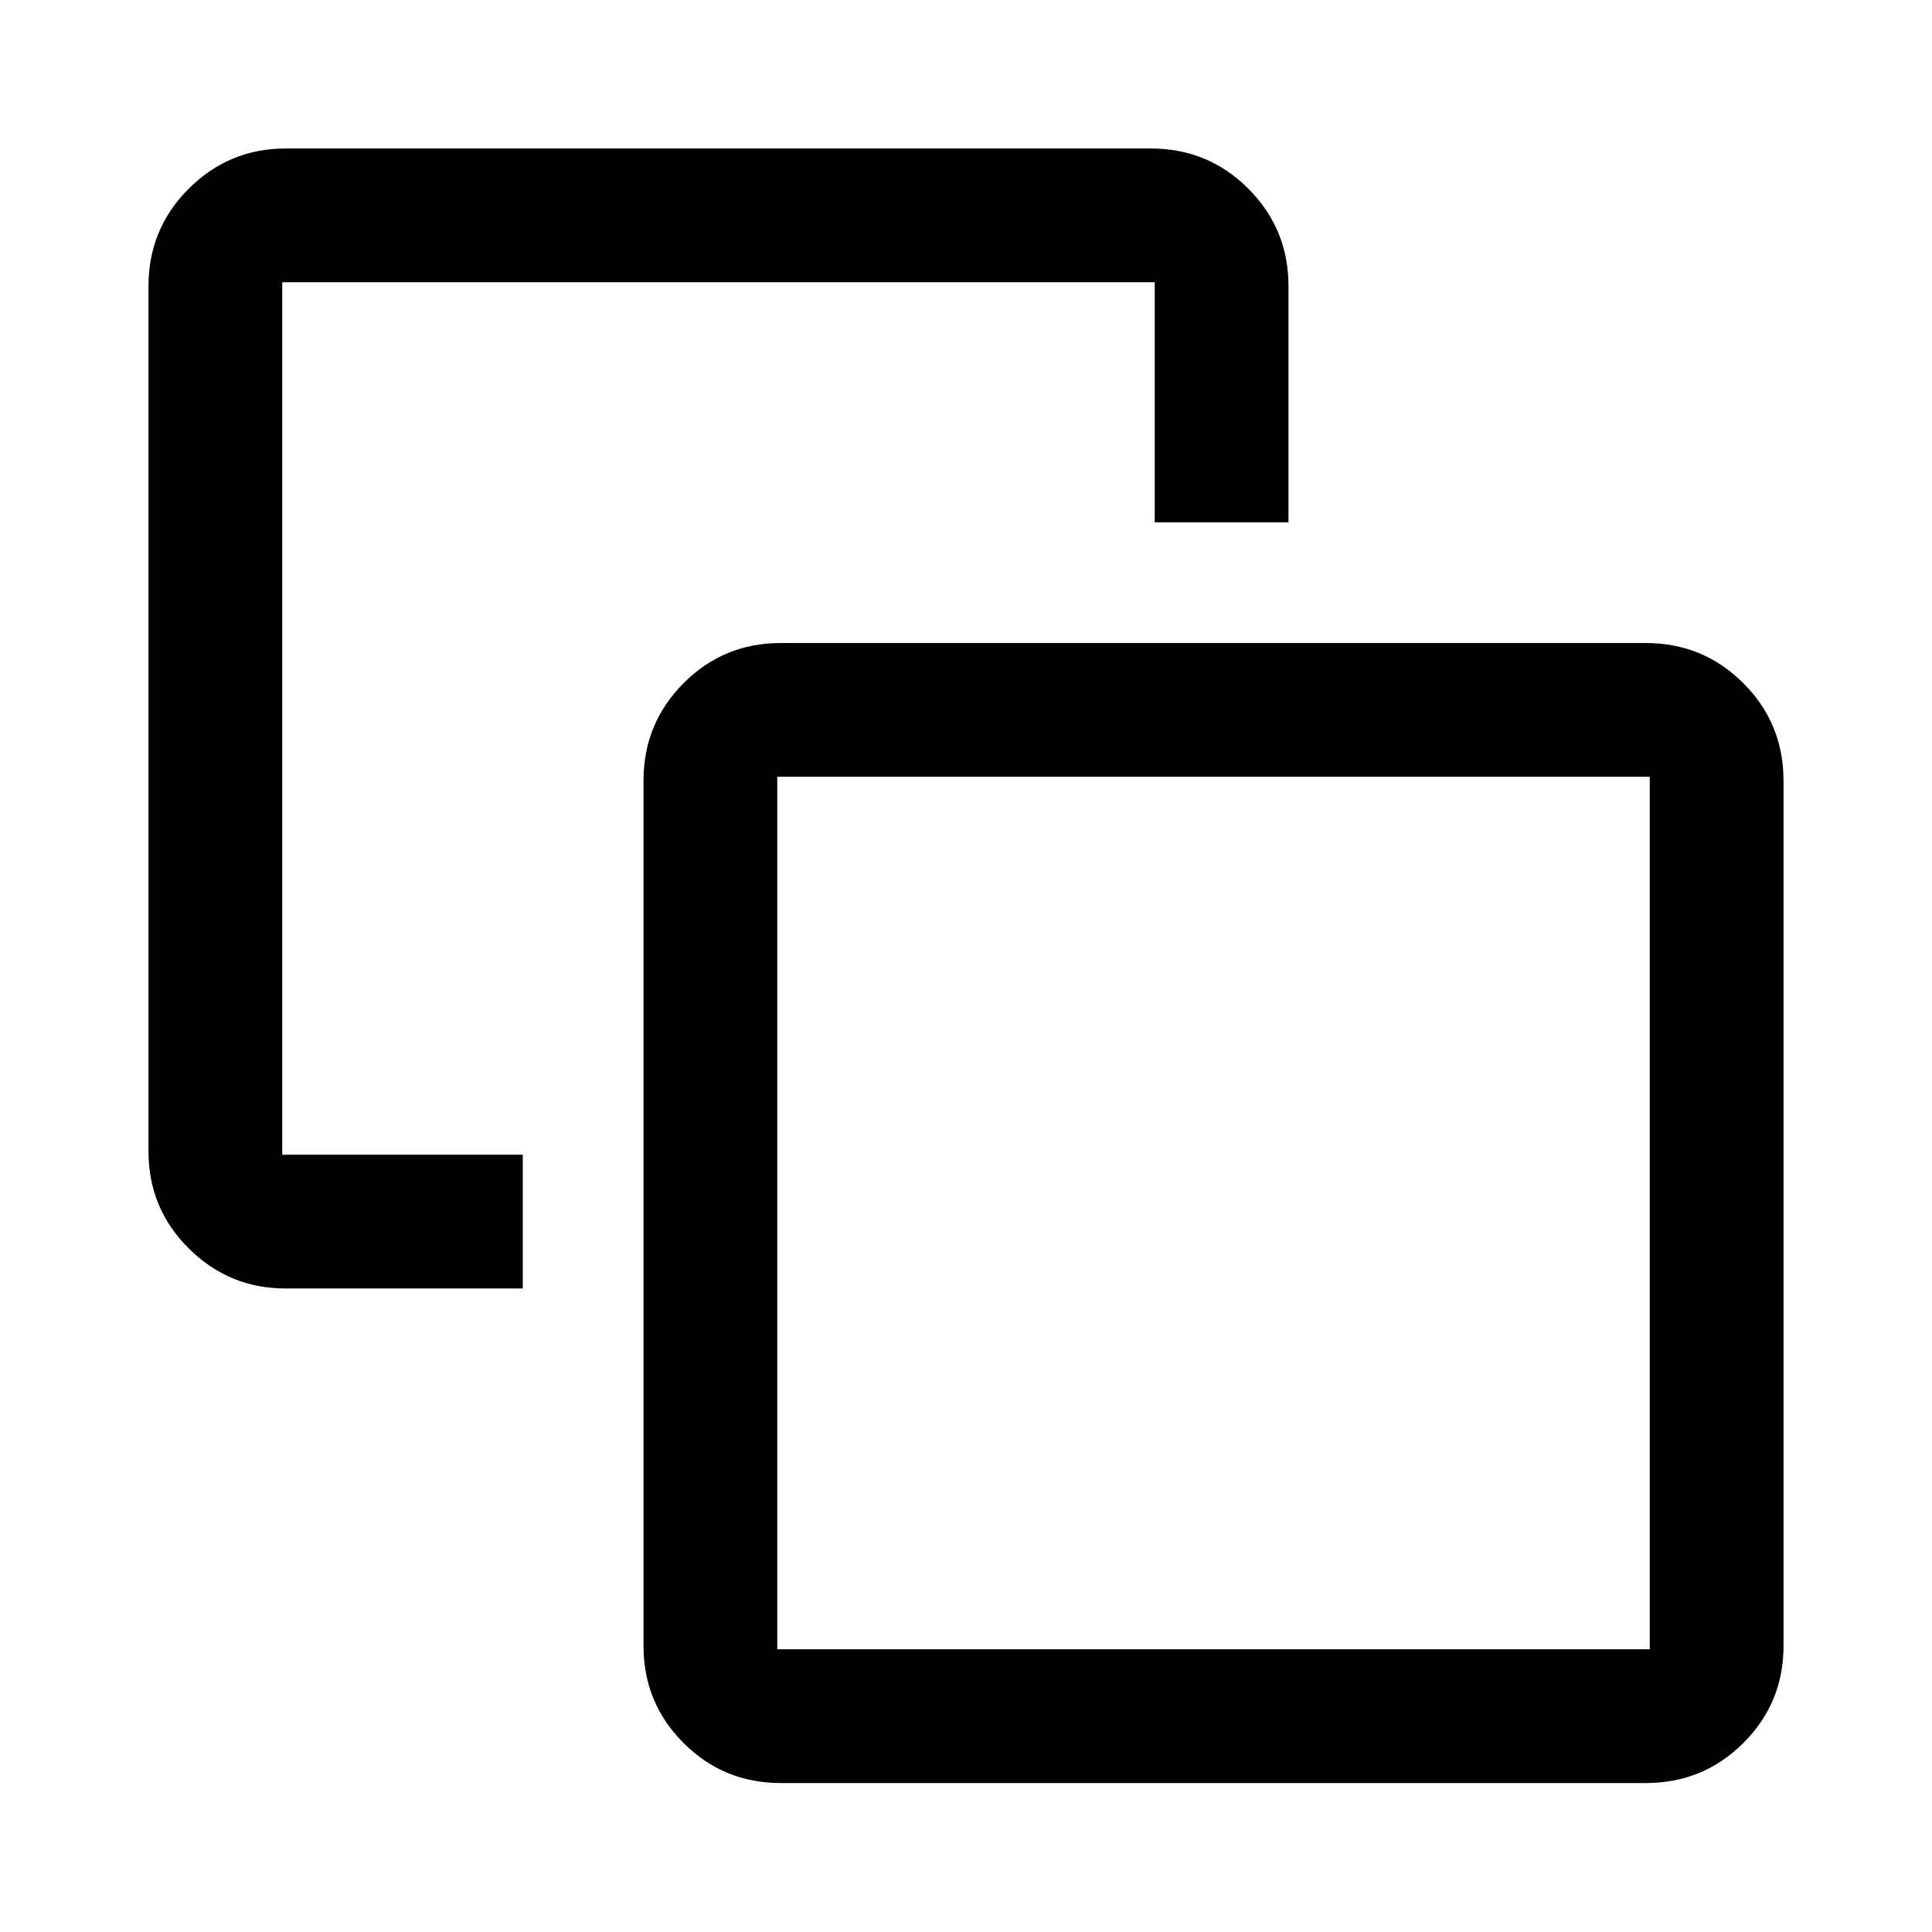 <svg xmlns="http://www.w3.org/2000/svg" width="48" height="48" viewBox="0 -960 960 960"><path d="M259.76-386.22v66.46H141.91q-28.09 0-48.11-19.89t-20.02-48.24v-429.96q0-28.45 20.02-48.41 20.02-19.96 48.11-19.96h429.96q28.45 0 48.41 19.96 19.96 19.96 19.96 48.41v117.37h-66.46v-119.28H140.24v433.54h119.52Zm128.13 312.2q-28.35 0-48.24-19.89t-19.89-48.24v-429.96q0-28.45 19.89-48.41 19.89-19.96 48.24-19.96h429.96q28.45 0 48.41 19.96 19.96 19.96 19.96 48.41v429.96q0 28.35-19.96 48.24t-48.41 19.89H387.89Zm-1.67-66.46h433.54v-433.54H386.22v433.54Zm216.65-216.65Z"/></svg>
